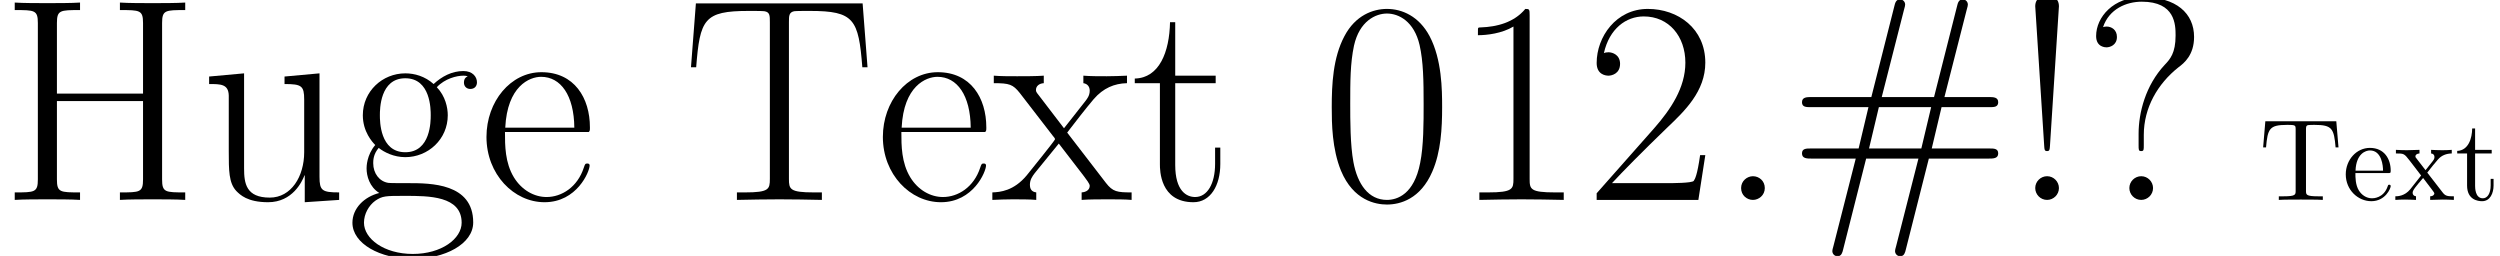 <?xml version='1.0' encoding='UTF-8'?>
<!-- This file was generated by dvisvgm 1.15.1 -->
<svg height='21.952pt' version='1.1' viewBox='64.396 -17.149 214.457 21.952' width='214.457pt' xmlns='http://www.w3.org/2000/svg' xmlns:xlink='http://www.w3.org/1999/xlink'>
<defs>
<path d='M6.635 -6.745H0.548L0.359 -4.503H0.608C0.747 -6.107 0.897 -6.436 2.401 -6.436C2.58 -6.436 2.839 -6.436 2.939 -6.416C3.148 -6.376 3.148 -6.266 3.148 -6.037V-0.787C3.148 -0.448 3.148 -0.309 2.102 -0.309H1.704V0C2.112 -0.03 3.128 -0.03 3.587 -0.03S5.071 -0.03 5.479 0V-0.309H5.081C4.035 -0.309 4.035 -0.448 4.035 -0.787V-6.037C4.035 -6.237 4.035 -6.376 4.214 -6.416C4.324 -6.436 4.593 -6.436 4.782 -6.436C6.286 -6.436 6.436 -6.107 6.575 -4.503H6.824L6.635 -6.745Z' id='g1-84'/>
<path d='M1.116 -2.511C1.176 -3.995 2.012 -4.244 2.351 -4.244C3.377 -4.244 3.477 -2.899 3.477 -2.511H1.116ZM1.106 -2.301H3.885C4.105 -2.301 4.135 -2.301 4.135 -2.511C4.135 -3.497 3.597 -4.463 2.351 -4.463C1.196 -4.463 0.279 -3.437 0.279 -2.192C0.279 -0.857 1.325 0.11 2.471 0.11C3.686 0.11 4.135 -0.996 4.135 -1.186C4.135 -1.285 4.055 -1.305 4.005 -1.305C3.915 -1.305 3.895 -1.245 3.875 -1.166C3.527 -0.139 2.63 -0.139 2.531 -0.139C2.032 -0.139 1.634 -0.438 1.405 -0.807C1.106 -1.285 1.106 -1.943 1.106 -2.301Z' id='g1-101'/>
<path d='M1.724 -3.985H3.148V-4.294H1.724V-6.127H1.474C1.465 -5.31 1.166 -4.244 0.189 -4.204V-3.985H1.036V-1.235C1.036 -0.01 1.963 0.11 2.321 0.11C3.029 0.11 3.308 -0.598 3.308 -1.235V-1.803H3.059V-1.255C3.059 -0.518 2.76 -0.139 2.391 -0.139C1.724 -0.139 1.724 -1.046 1.724 -1.215V-3.985Z' id='g1-116'/>
<path d='M2.859 -2.341C3.158 -2.72 3.537 -3.208 3.776 -3.467C4.085 -3.826 4.493 -3.975 4.961 -3.985V-4.294C4.702 -4.274 4.403 -4.264 4.144 -4.264C3.846 -4.264 3.318 -4.284 3.188 -4.294V-3.985C3.397 -3.965 3.477 -3.836 3.477 -3.676S3.377 -3.387 3.328 -3.328L2.71 -2.55L1.933 -3.557C1.843 -3.656 1.843 -3.676 1.843 -3.736C1.843 -3.885 1.993 -3.975 2.192 -3.985V-4.294C1.933 -4.284 1.275 -4.264 1.116 -4.264C0.907 -4.264 0.438 -4.274 0.169 -4.294V-3.985C0.867 -3.985 0.877 -3.975 1.345 -3.377L2.331 -2.092L1.395 -0.907C0.917 -0.329 0.329 -0.309 0.12 -0.309V0C0.379 -0.02 0.687 -0.03 0.946 -0.03C1.235 -0.03 1.654 -0.01 1.893 0V-0.309C1.674 -0.339 1.604 -0.468 1.604 -0.618C1.604 -0.837 1.893 -1.166 2.501 -1.883L3.258 -0.887C3.337 -0.777 3.467 -0.618 3.467 -0.558C3.467 -0.468 3.377 -0.319 3.108 -0.309V0C3.407 -0.01 3.965 -0.03 4.184 -0.03C4.453 -0.03 4.842 -0.02 5.141 0V-0.309C4.603 -0.309 4.423 -0.329 4.194 -0.618L2.859 -2.341Z' id='g1-120'/>
<path d='M4.115 -16.607C4.115 -17.326 3.52 -17.599 3.098 -17.599S2.082 -17.326 2.082 -16.607L2.851 -4.635C2.875 -4.313 2.875 -4.189 3.098 -4.189S3.321 -4.313 3.346 -4.635L4.115 -16.607ZM4.115 -1.016C4.115 -1.562 3.668 -2.033 3.098 -2.033C2.553 -2.033 2.082 -1.586 2.082 -1.016C2.082 -0.471 2.528 0 3.098 0C3.644 0 4.115 -0.446 4.115 -1.016Z' id='g0-33'/>
<path d='M12.022 -3.545H17.128C17.549 -3.545 17.971 -3.545 17.971 -3.991C17.971 -4.412 17.599 -4.412 17.227 -4.412H12.27L13.112 -7.957H17.227C17.599 -7.957 17.971 -7.957 17.971 -8.378C17.971 -8.824 17.549 -8.824 17.128 -8.824H13.36L15.269 -16.31C15.343 -16.558 15.368 -16.682 15.368 -16.756C15.368 -17.004 15.17 -17.202 14.922 -17.202C14.575 -17.202 14.5 -16.855 14.451 -16.657L12.468 -8.824H7.981L9.89 -16.31C9.964 -16.558 9.989 -16.682 9.989 -16.756C9.989 -17.004 9.791 -17.202 9.543 -17.202C9.196 -17.202 9.122 -16.855 9.072 -16.657L7.089 -8.824H1.983C1.562 -8.824 1.14 -8.824 1.14 -8.378C1.14 -7.957 1.512 -7.957 1.884 -7.957H6.841L5.998 -4.412H1.884C1.512 -4.412 1.14 -4.412 1.14 -3.991C1.14 -3.545 1.562 -3.545 1.983 -3.545H5.751L3.842 3.941C3.768 4.189 3.743 4.313 3.743 4.387C3.743 4.635 3.941 4.833 4.189 4.833C4.536 4.833 4.61 4.486 4.66 4.288L6.643 -3.545H11.129L9.221 3.941C9.146 4.189 9.122 4.313 9.122 4.387C9.122 4.635 9.32 4.833 9.568 4.833C9.915 4.833 9.989 4.486 10.039 4.288L12.022 -3.545ZM6.891 -4.412L7.734 -7.957H12.22L11.377 -4.412H6.891Z' id='g0-35'/>
<path d='M4.115 -1.016C4.115 -1.636 3.619 -2.033 3.098 -2.033C2.603 -2.033 2.082 -1.636 2.082 -1.016S2.578 0 3.098 0C3.594 0 4.115 -0.397 4.115 -1.016Z' id='g0-46'/>
<path d='M10.411 -7.957C10.411 -9.469 10.386 -12.046 9.345 -14.03C8.428 -15.765 6.965 -16.384 5.676 -16.384C4.486 -16.384 2.974 -15.839 2.033 -14.054C1.041 -12.195 0.942 -9.89 0.942 -7.957C0.942 -6.544 0.967 -4.387 1.735 -2.503C2.801 0.05 4.71 0.397 5.676 0.397C6.816 0.397 8.552 -0.074 9.568 -2.429C10.311 -4.139 10.411 -6.147 10.411 -7.957ZM5.676 0C4.09 0 3.148 -1.363 2.801 -3.247C2.528 -4.71 2.528 -6.841 2.528 -8.229C2.528 -10.138 2.528 -11.724 2.851 -13.236C3.321 -15.343 4.71 -15.988 5.676 -15.988C6.692 -15.988 8.006 -15.318 8.477 -13.286C8.799 -11.873 8.824 -10.212 8.824 -8.229C8.824 -6.618 8.824 -4.635 8.527 -3.173C8.006 -0.471 6.544 0 5.676 0Z' id='g0-48'/>
<path d='M6.593 -15.839C6.593 -16.36 6.569 -16.384 6.222 -16.384C5.255 -15.219 3.792 -14.847 2.404 -14.798C2.33 -14.798 2.206 -14.798 2.181 -14.748S2.156 -14.649 2.156 -14.129C2.925 -14.129 4.214 -14.277 5.205 -14.872V-1.809C5.205 -0.942 5.156 -0.644 3.024 -0.644H2.28V0C3.47 -0.025 4.71 -0.05 5.899 -0.05S8.328 -0.025 9.518 0V-0.644H8.775C6.643 -0.644 6.593 -0.917 6.593 -1.809V-15.839Z' id='g0-49'/>
<path d='M10.336 -3.842H9.89C9.642 -2.082 9.444 -1.785 9.345 -1.636C9.221 -1.438 7.436 -1.438 7.089 -1.438H2.33C3.222 -2.404 4.957 -4.164 7.064 -6.197C8.576 -7.634 10.336 -9.32 10.336 -11.774C10.336 -14.699 8.006 -16.384 5.404 -16.384C2.677 -16.384 1.016 -13.98 1.016 -11.749C1.016 -10.782 1.735 -10.658 2.033 -10.658C2.28 -10.658 3.024 -10.807 3.024 -11.675C3.024 -12.443 2.38 -12.666 2.033 -12.666C1.884 -12.666 1.735 -12.641 1.636 -12.592C2.107 -14.699 3.545 -15.74 5.057 -15.74C7.213 -15.74 8.626 -14.03 8.626 -11.774C8.626 -9.617 7.362 -7.758 5.949 -6.147L1.016 -0.57V0H9.741L10.336 -3.842Z' id='g0-50'/>
<path d='M5.23 -5.577C5.23 -7.907 6.42 -9.964 8.205 -11.377C8.675 -11.724 9.543 -12.418 9.543 -13.98C9.543 -15.988 8.031 -17.401 5.106 -17.401C2.627 -17.401 1.14 -15.69 1.14 -14.054C1.14 -13.088 1.958 -13.088 2.033 -13.088C2.305 -13.088 2.925 -13.261 2.925 -13.98C2.925 -14.6 2.454 -14.872 2.033 -14.872C1.933 -14.872 1.809 -14.847 1.735 -14.823C2.256 -16.384 3.743 -17.004 5.057 -17.004C7.932 -17.004 7.957 -15.021 7.957 -14.104C7.957 -12.592 7.486 -12.071 7.015 -11.576C5.379 -9.816 4.784 -7.486 4.784 -5.676V-4.71C4.784 -4.288 4.784 -4.189 5.007 -4.189S5.23 -4.288 5.23 -4.71V-5.577ZM6.023 -1.016C6.023 -1.562 5.577 -2.033 5.007 -2.033C4.462 -2.033 3.991 -1.586 3.991 -1.016C3.991 -0.471 4.437 0 5.007 0C5.552 0 6.023 -0.446 6.023 -1.016Z' id='g0-63'/>
<path d='M13.905 -15.17C13.905 -16.285 14.178 -16.285 15.889 -16.285V-16.93C15.17 -16.88 13.856 -16.88 13.088 -16.88S11.005 -16.88 10.287 -16.93V-16.285C11.997 -16.285 12.27 -16.285 12.27 -15.17V-9.122H4.883V-15.17C4.883 -16.285 5.156 -16.285 6.866 -16.285V-16.93C6.147 -16.88 4.833 -16.88 4.065 -16.88S1.983 -16.88 1.264 -16.93V-16.285C2.974 -16.285 3.247 -16.285 3.247 -15.17V-1.76C3.247 -0.644 2.974 -0.644 1.264 -0.644V0C1.983 -0.05 3.297 -0.05 4.065 -0.05S6.147 -0.05 6.866 0V-0.644C5.156 -0.644 4.883 -0.644 4.883 -1.76V-8.477H12.27V-1.76C12.27 -0.644 11.997 -0.644 10.287 -0.644V0C11.005 -0.05 12.319 -0.05 13.088 -0.05S15.17 -0.05 15.889 0V-0.644C14.178 -0.644 13.905 -0.644 13.905 -1.76V-15.17Z' id='g0-72'/>
<path d='M15.418 -16.855H1.115L0.694 -11.377H1.14C1.462 -15.492 1.809 -16.211 5.627 -16.211C6.073 -16.211 6.792 -16.211 6.99 -16.186C7.461 -16.112 7.461 -15.814 7.461 -15.244V-1.809C7.461 -0.917 7.387 -0.644 5.329 -0.644H4.635V0C5.825 -0.025 7.064 -0.05 8.279 -0.05S10.733 -0.025 11.923 0V-0.644H11.229C9.171 -0.644 9.097 -0.917 9.097 -1.809V-15.244C9.097 -15.789 9.097 -16.087 9.543 -16.186C9.741 -16.211 10.46 -16.211 10.906 -16.211C14.699 -16.211 15.07 -15.492 15.393 -11.377H15.839L15.418 -16.855Z' id='g0-84'/>
<path d='M9.444 -5.825C9.543 -5.924 9.543 -5.974 9.543 -6.222C9.543 -8.75 8.205 -10.956 5.379 -10.956C2.751 -10.956 0.669 -8.452 0.669 -5.404C0.669 -2.181 3.024 0.198 5.651 0.198C8.428 0.198 9.518 -2.429 9.518 -2.95C9.518 -3.123 9.37 -3.123 9.32 -3.123C9.146 -3.123 9.122 -3.074 9.022 -2.776C8.477 -1.091 7.114 -0.248 5.825 -0.248C4.759 -0.248 3.693 -0.843 3.024 -1.933C2.256 -3.198 2.256 -4.66 2.256 -5.825H9.444ZM2.28 -6.197C2.454 -9.766 4.363 -10.559 5.354 -10.559C7.04 -10.559 8.18 -8.973 8.205 -6.197H2.28Z' id='g0-101'/>
<path d='M2.751 -4.462C3.222 -4.09 4.04 -3.668 5.032 -3.668C6.99 -3.668 8.675 -5.205 8.675 -7.263C8.675 -7.907 8.477 -8.899 7.734 -9.667C8.428 -10.411 9.444 -10.658 10.014 -10.658C10.113 -10.658 10.262 -10.658 10.386 -10.584C10.287 -10.559 10.063 -10.46 10.063 -10.063C10.063 -9.741 10.287 -9.518 10.609 -9.518C10.981 -9.518 11.179 -9.766 11.179 -10.088C11.179 -10.559 10.807 -11.055 10.014 -11.055C9.022 -11.055 8.155 -10.584 7.461 -9.94C6.717 -10.609 5.825 -10.857 5.032 -10.857C3.074 -10.857 1.388 -9.32 1.388 -7.263C1.388 -5.85 2.206 -4.957 2.454 -4.71C1.71 -3.842 1.71 -2.826 1.71 -2.702C1.71 -2.057 1.958 -1.115 2.801 -0.595C1.512 -0.273 0.496 0.719 0.496 1.958C0.496 3.743 2.851 5.057 5.676 5.057C8.403 5.057 10.857 3.792 10.857 1.933C10.857 -1.438 7.188 -1.438 5.28 -1.438C4.71 -1.438 3.693 -1.438 3.569 -1.462C2.801 -1.586 2.28 -2.28 2.28 -3.148C2.28 -3.371 2.28 -3.916 2.751 -4.462ZM5.032 -4.09C2.851 -4.09 2.851 -6.767 2.851 -7.263S2.851 -10.435 5.032 -10.435S7.213 -7.758 7.213 -7.263S7.213 -4.09 5.032 -4.09ZM5.676 4.635C3.198 4.635 1.487 3.321 1.487 1.958C1.487 1.19 1.909 0.471 2.454 0.074C3.074 -0.347 3.321 -0.347 5.007 -0.347C7.04 -0.347 9.865 -0.347 9.865 1.958C9.865 3.321 8.155 4.635 5.676 4.635Z' id='g0-103'/>
<path d='M3.743 -10.014H7.213V-10.658H3.743V-15.244H3.297C3.247 -12.691 2.38 -10.46 0.273 -10.411V-10.014H2.429V-3.049C2.429 -2.578 2.429 0.198 5.304 0.198C6.767 0.198 7.61 -1.239 7.61 -3.074V-4.486H7.163V-3.098C7.163 -1.388 6.494 -0.248 5.453 -0.248C4.734 -0.248 3.743 -0.744 3.743 -2.999V-10.014Z' id='g0-116'/>
<path d='M7.287 -10.584V-9.94C8.75 -9.94 8.973 -9.791 8.973 -8.601V-4.09C8.973 -2.008 7.857 -0.198 6.023 -0.198C3.991 -0.198 3.817 -1.413 3.817 -2.702V-10.857L0.818 -10.584V-9.94C1.809 -9.94 2.479 -9.94 2.503 -8.948V-4.189C2.503 -2.528 2.503 -1.462 3.148 -0.768C3.47 -0.446 4.09 0.198 5.875 0.198C7.981 0.198 8.799 -1.586 8.998 -2.107H9.022V0.198L11.972 0V-0.644C10.51 -0.644 10.287 -0.793 10.287 -1.983V-10.857L7.287 -10.584Z' id='g0-117'/>
<path d='M6.445 -5.775C7.188 -6.742 8.031 -7.833 8.725 -8.651C9.543 -9.593 10.485 -9.989 11.576 -10.014V-10.658C11.154 -10.634 10.287 -10.609 9.84 -10.609C9.171 -10.609 8.403 -10.609 7.833 -10.658V-10.014C8.18 -9.964 8.378 -9.717 8.378 -9.37C8.378 -8.923 8.13 -8.651 8.006 -8.477L6.172 -6.147L3.991 -8.998C3.768 -9.27 3.768 -9.32 3.768 -9.444C3.768 -9.741 4.016 -9.989 4.437 -10.014V-10.658C3.842 -10.609 2.776 -10.609 2.156 -10.609C1.487 -10.609 0.694 -10.609 0.149 -10.658V-10.014C1.487 -10.014 1.785 -9.915 2.38 -9.171L5.23 -5.478C5.28 -5.428 5.404 -5.28 5.404 -5.205C5.404 -5.106 3.247 -2.454 2.974 -2.107C1.859 -0.768 0.694 -0.669 0.025 -0.644V0C0.446 -0.025 1.314 -0.05 1.76 -0.05C2.256 -0.05 3.346 -0.05 3.792 0V-0.644C3.644 -0.669 3.247 -0.719 3.247 -1.289C3.247 -1.735 3.445 -2.008 3.668 -2.305L5.726 -4.833L7.882 -2.033C8.081 -1.76 8.378 -1.388 8.378 -1.215C8.378 -0.868 8.081 -0.669 7.684 -0.644V0C8.279 -0.05 9.345 -0.05 9.964 -0.05C10.634 -0.05 11.427 -0.05 11.972 0V-0.644C10.733 -0.644 10.361 -0.694 9.766 -1.462L6.445 -5.775Z' id='g0-120'/>
</defs>
<g id='page1'>
<use x='64.396' xlink:href='#g0-72' y='0'/>
<use x='81.517' xlink:href='#g0-117' y='0'/>
<use x='94.132' xlink:href='#g0-103' y='0'/>
<use x='105.458' xlink:href='#g0-101' y='0'/>
<use x='122.976' xlink:href='#g0-84' y='0'/>
<use x='139.462' xlink:href='#g0-101' y='0'/>
<use x='149.497' xlink:href='#g0-120' y='0'/>
<use x='161.467' xlink:href='#g0-116' y='0'/>
<use x='177.695' xlink:href='#g0-48' y='0'/>
<use x='189.02' xlink:href='#g0-49' y='0'/>
<use x='200.346' xlink:href='#g0-50' y='0'/>
<use x='211.671' xlink:href='#g0-46' y='0'/>
<use x='217.836' xlink:href='#g0-35' y='0'/>
<use x='236.902' xlink:href='#g0-33' y='0'/>
<use x='243.067' xlink:href='#g0-63' y='0'/>
<use x='258.175' xlink:href='#g1-84' y='0'/>
<use x='265.343' xlink:href='#g1-101' y='0'/>
<use x='269.755' xlink:href='#g1-120' y='0'/>
<use x='274.993' xlink:href='#g1-116' y='0'/>
</g>
</svg>
